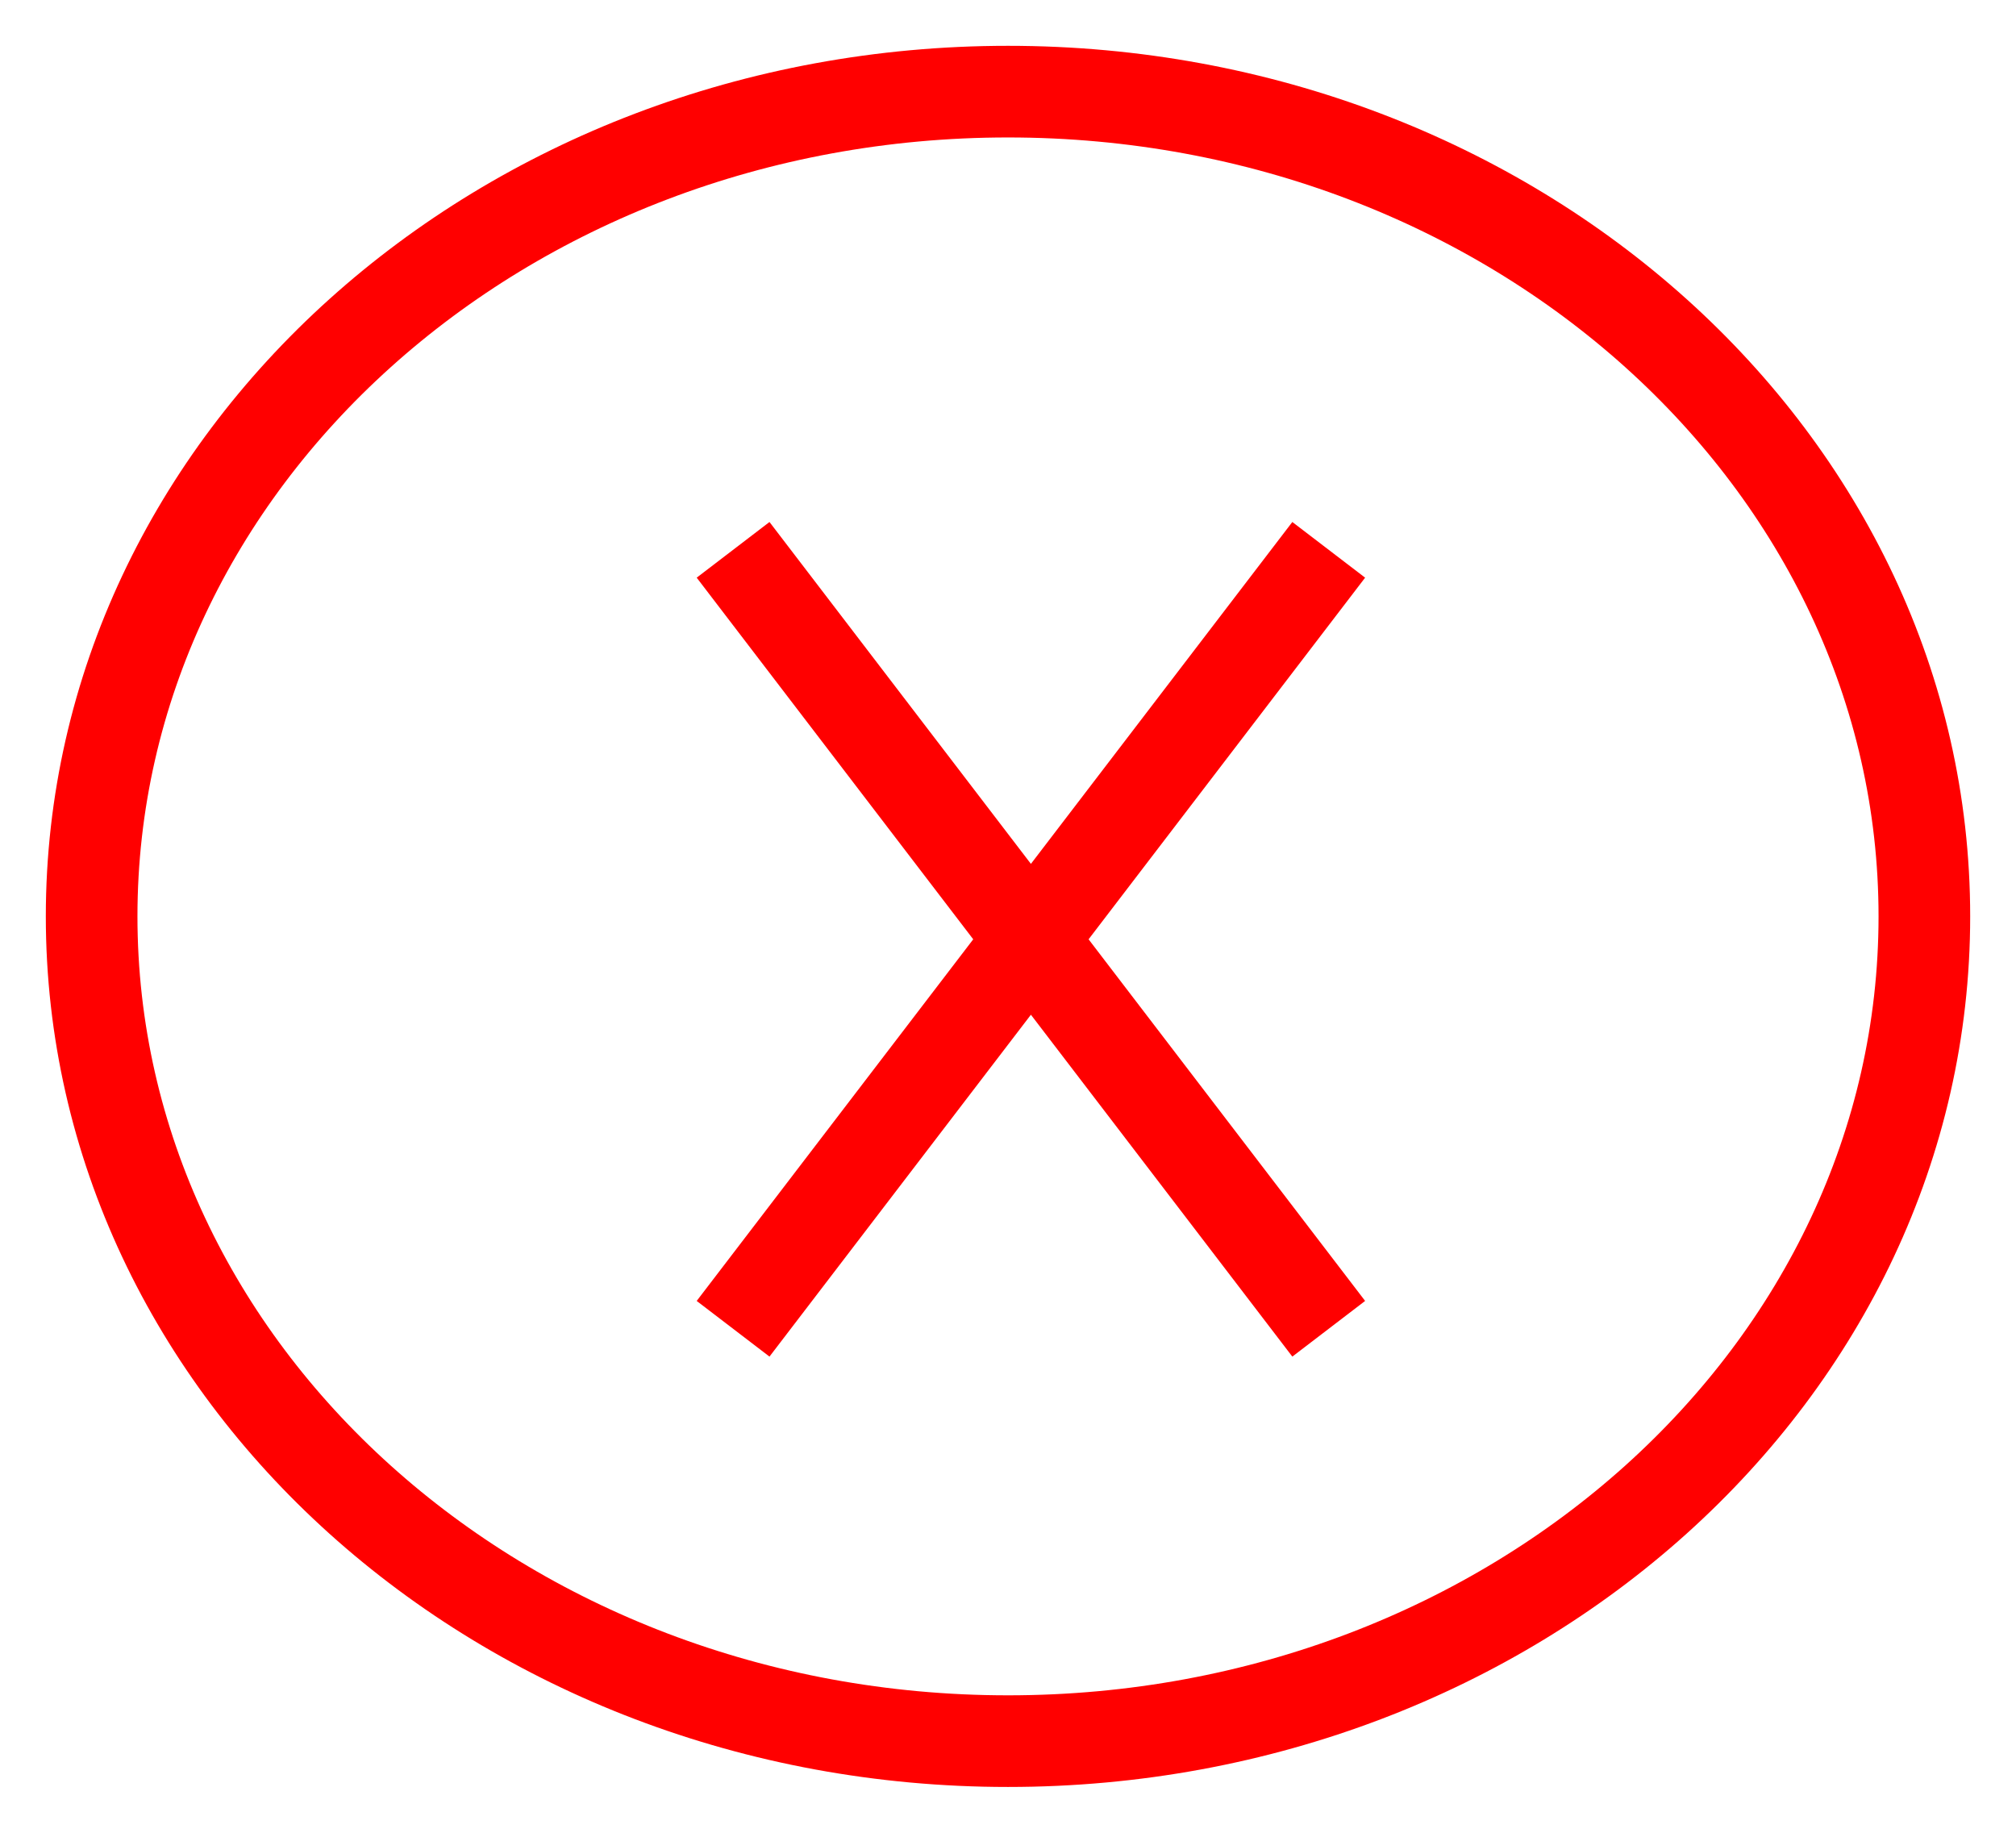 <svg width="22" height="20" viewBox="0 0 22 20" fill="none" xmlns="http://www.w3.org/2000/svg">
<path d="M8 6L11.25 10.25M11.25 10.25L14.5 14.5M11.25 10.25L14.5 6M11.25 10.25L8 14.5M21 10C21 14.971 16.523 19 11 19C5.477 19 1 14.971 1 10C1 5.029 5.477 1 11 1C16.523 1 21 5.029 21 10Z" stroke="#FF0000"/>
</svg>

